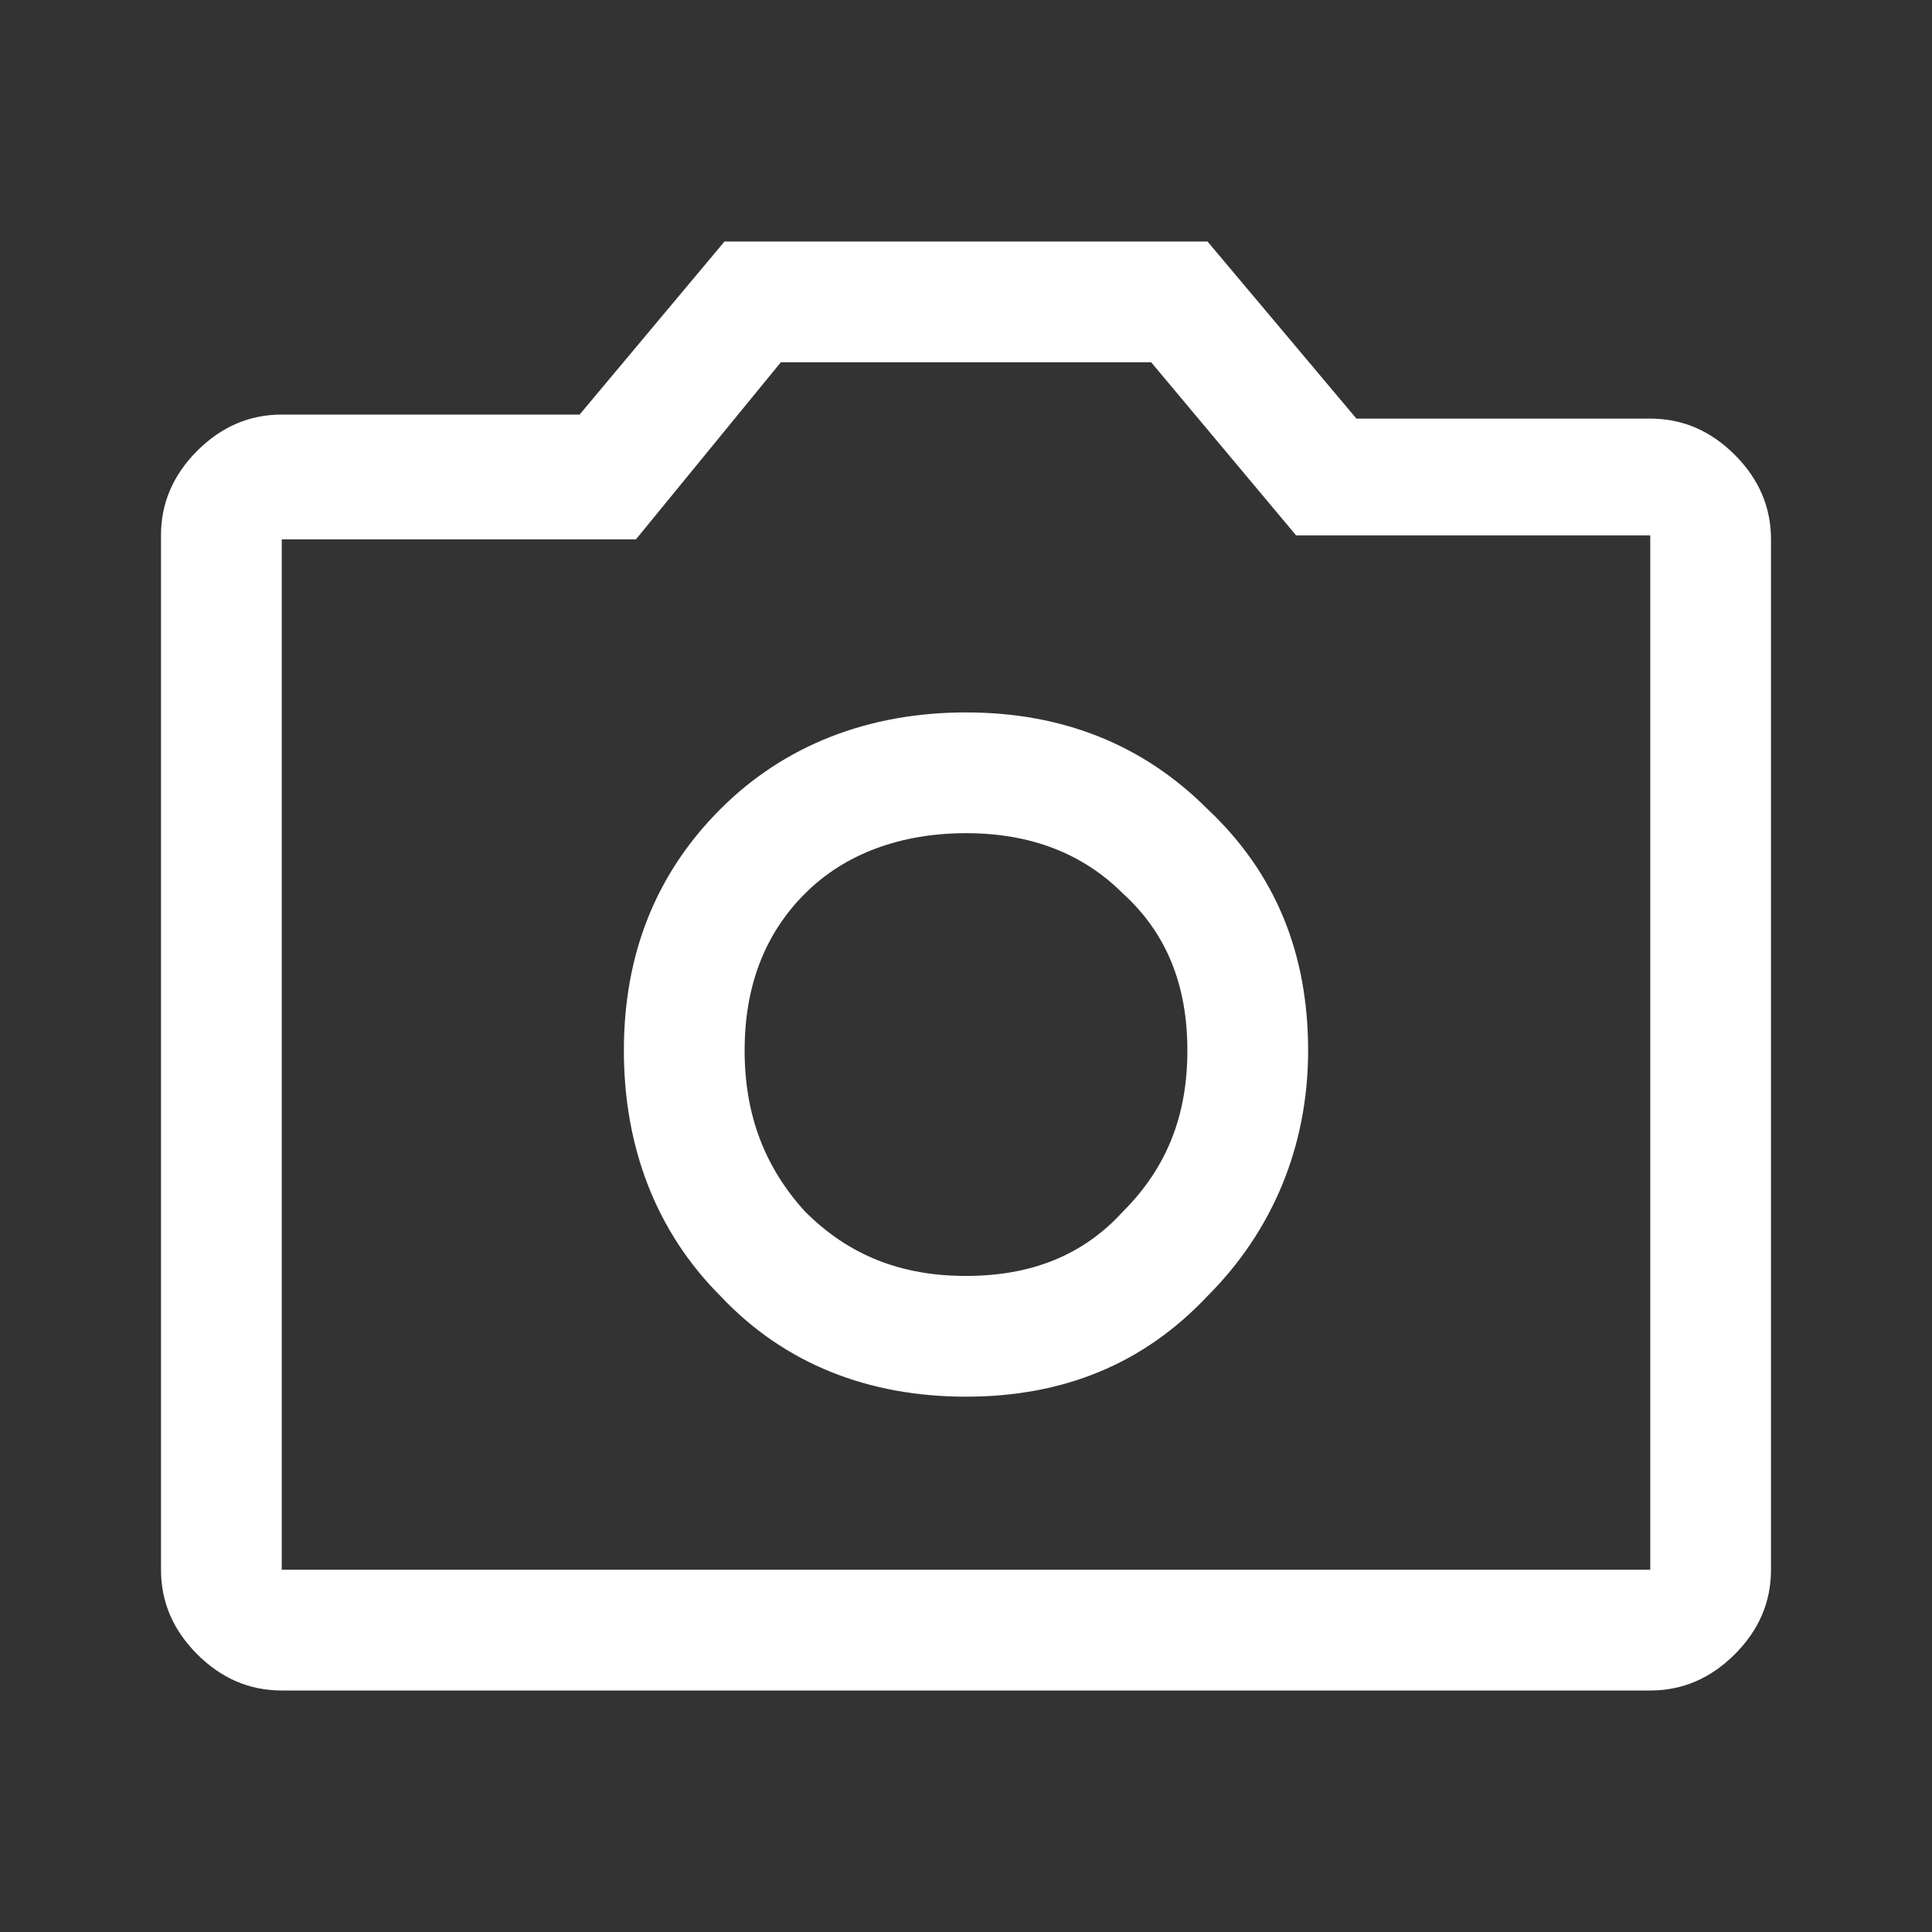 <?xml version="1.0" encoding="utf-8"?>
<!-- Generator: Adobe Illustrator 25.0.0, SVG Export Plug-In . SVG Version: 6.00 Build 0)  -->
<svg version="1.1" id="Layer_1" xmlns="http://www.w3.org/2000/svg" xmlns:xlink="http://www.w3.org/1999/xlink" x="0px" y="0px"
	 viewBox="0 0 48 48" style="enable-background:new 0 0 48 48;" xml:space="preserve">
<rect x="0" y="0" width="48" height="48" fill="#333333" stroke="none"/>
<style type="text/css">
	.st0{fill:#FFFFFF;}
</style>
<path class="st0" d="M24,34.7c2.4,0,4.4-0.8,6-2.5c1.6-1.6,2.5-3.7,2.5-6.1c0-2.4-0.8-4.4-2.5-6c-1.6-1.6-3.6-2.4-6-2.4
	c-2.4,0-4.5,0.8-6.1,2.4s-2.4,3.6-2.4,6c0,2.4,0.8,4.5,2.4,6.1C19.5,33.9,21.6,34.7,24,34.7z M24,31.7c-1.6,0-2.9-0.5-4-1.6
	c-1-1.1-1.5-2.4-1.5-4c0-1.6,0.5-2.9,1.5-3.9c1-1,2.4-1.5,4-1.5c1.6,0,2.9,0.5,3.9,1.5c1.1,1,1.6,2.3,1.6,3.9c0,1.6-0.5,2.9-1.6,4
	C26.9,31.2,25.6,31.7,24,31.7z M7,42c-0.8,0-1.5-0.3-2.1-0.9C4.3,40.5,4,39.8,4,39V13.3c0-0.8,0.3-1.5,0.9-2.1s1.3-0.9,2.1-0.9h7.4
	L18,6h12l3.7,4.4H41c0.8,0,1.5,0.3,2.1,0.9c0.6,0.6,0.9,1.3,0.9,2.1V39c0,0.8-0.3,1.5-0.9,2.1C42.5,41.7,41.8,42,41,42H7z M41,39
	V13.3h-8.8L28.6,9h-9.2l-3.6,4.4H7V39H41z"/>
</svg>
